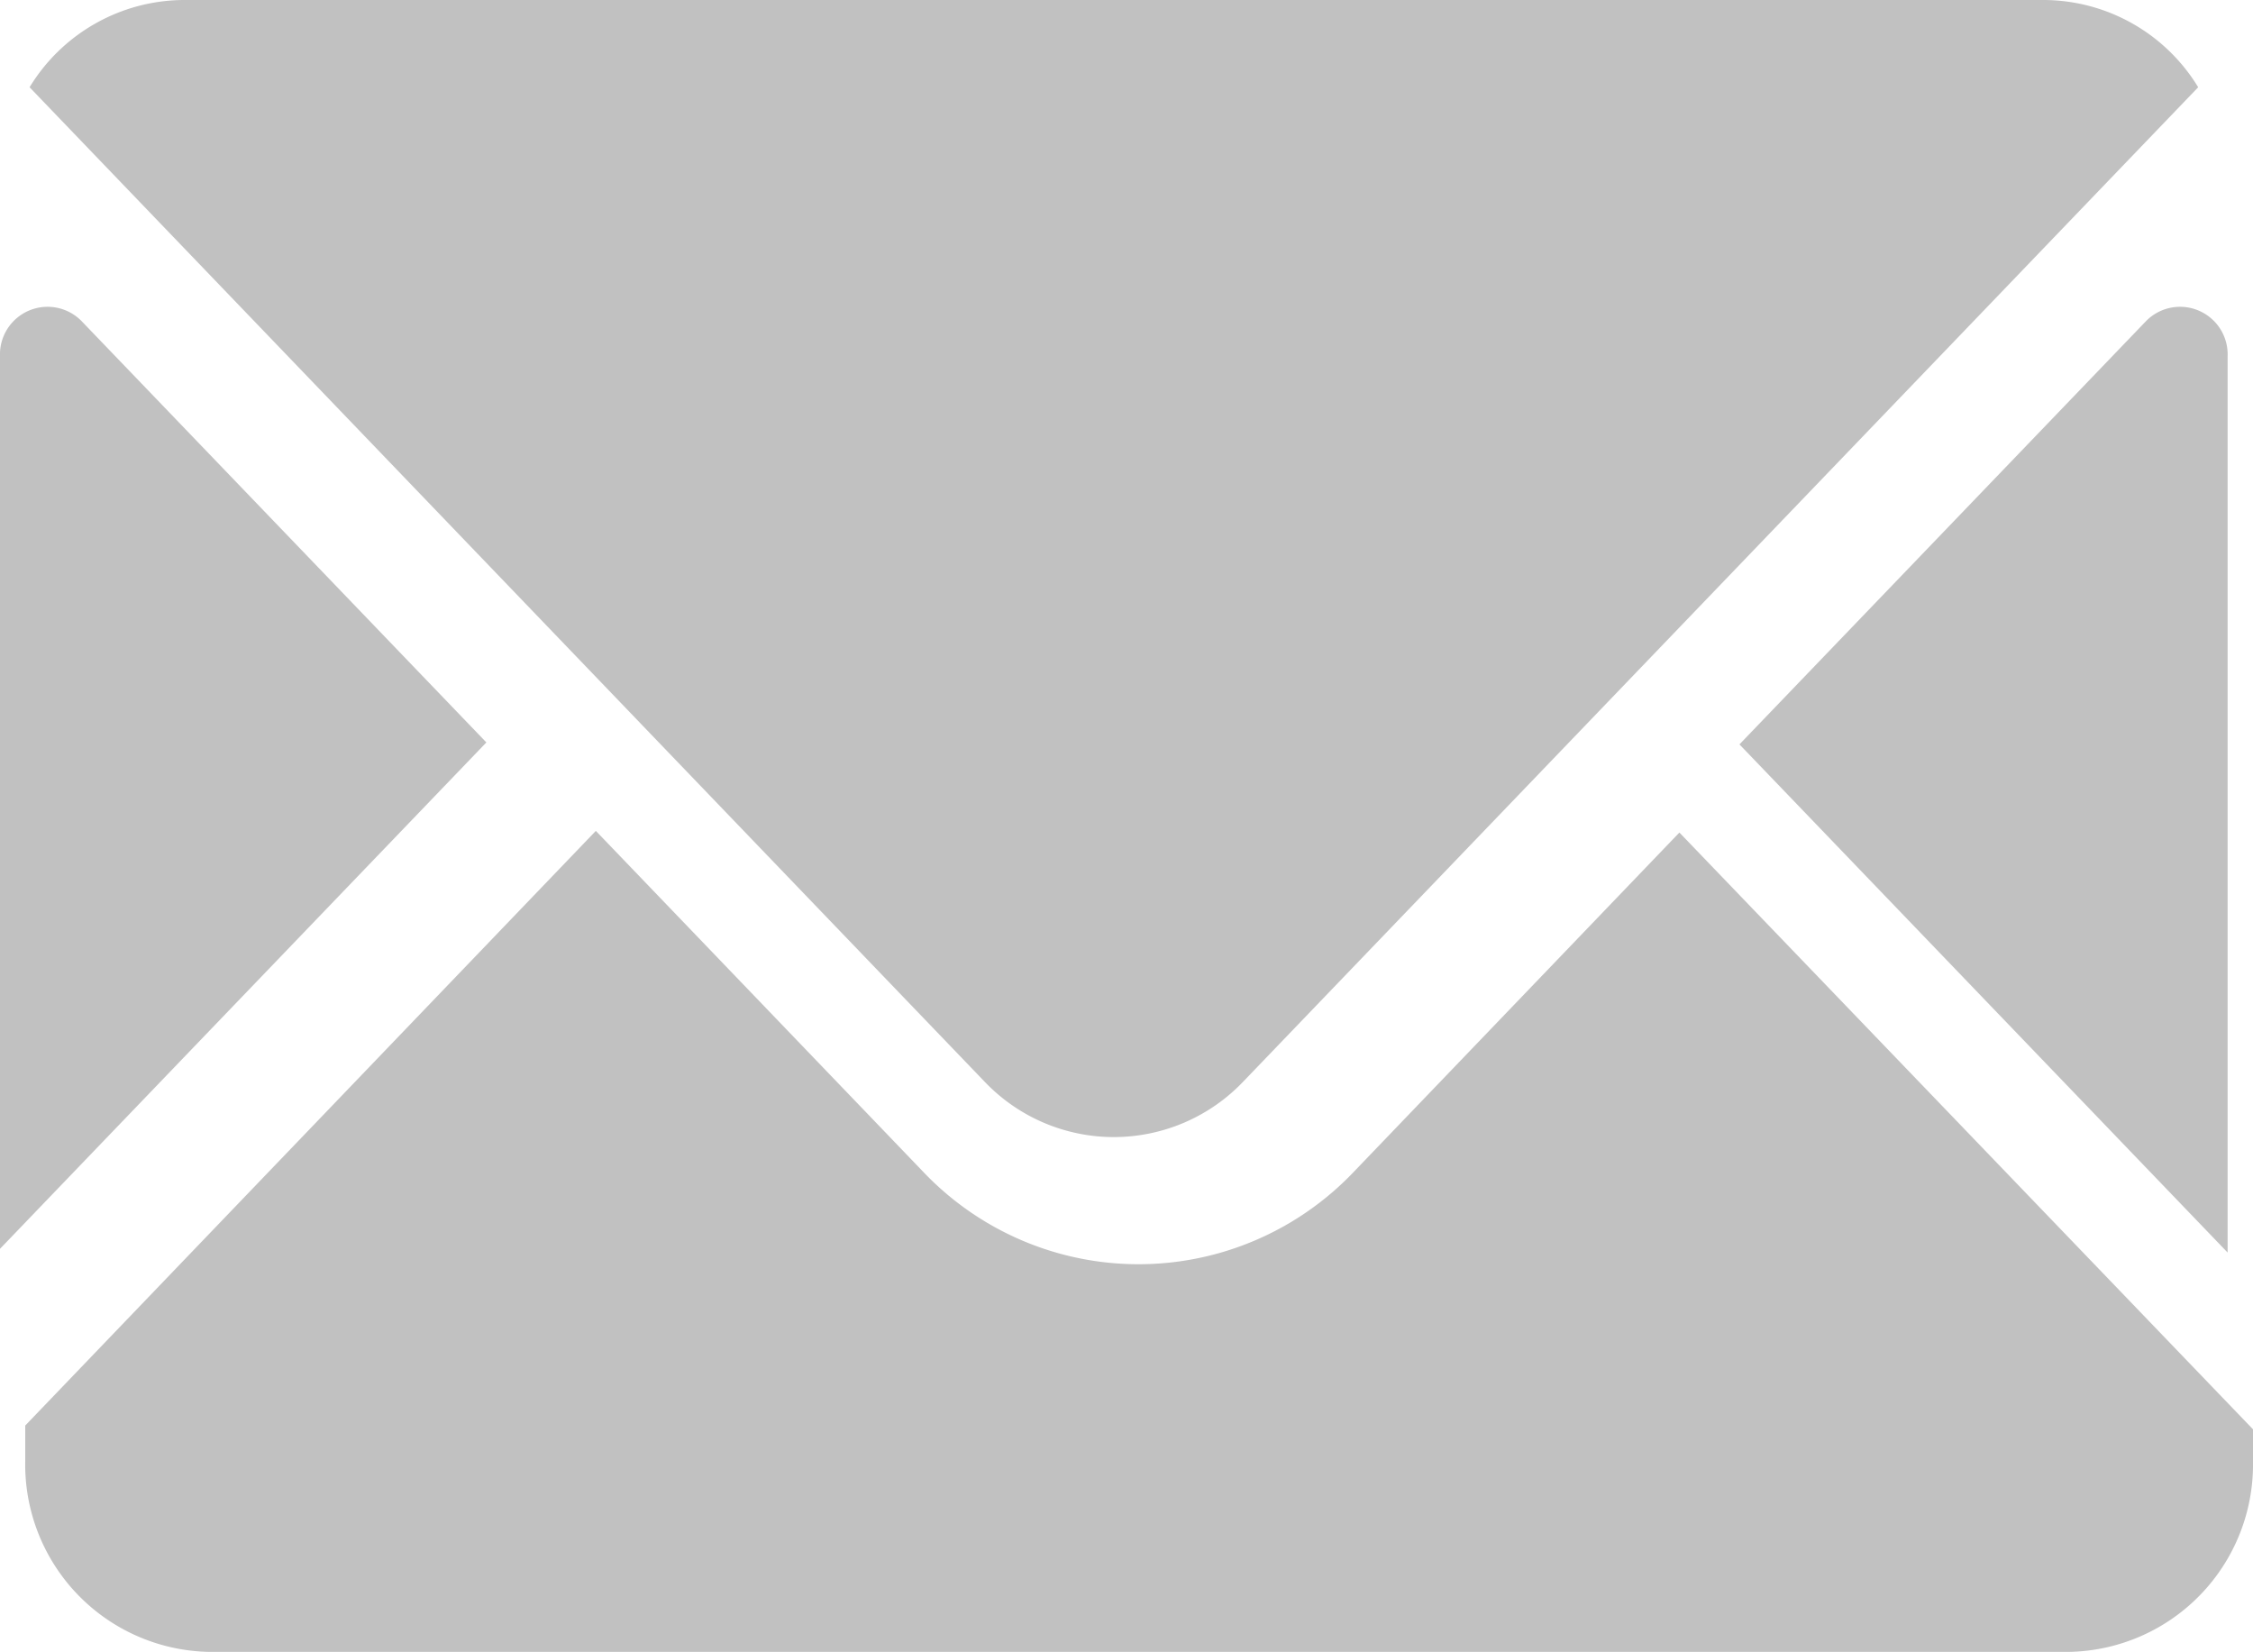 <svg xmlns="http://www.w3.org/2000/svg" viewBox="0 0 15.004 11">
  <defs>
    <style>
      .cls-1 {
        fill: #c1c1c1;
      }
    </style>
  </defs>
  <g id="Group_6774" data-name="Group 6774" transform="translate(-1460.007 -449)">
    <g id="noun_Mail_76631" transform="translate(1460.007 449)">
      <path id="Path_4282" data-name="Path 4282" class="cls-1" d="M13.861,52.457a1.978,1.978,0,0,1-2.872,0L8.811,50.189l-3.8,3.96v.239a1.248,1.248,0,0,0,1.218,1.268h12.4a1.248,1.248,0,0,0,1.218-1.268v-.214L16.027,50.2Z" transform="translate(-4.843 -44.656)"/>
      <path id="Path_4283" data-name="Path 4283" class="cls-1" d="M5.55,29.94a.317.317,0,0,0-.543.234v5.944l3.239-3.372Z" transform="translate(-5.007 -27.802)"/>
      <path id="Path_4284" data-name="Path 4284" class="cls-1" d="M78.525,30.174a.317.317,0,0,0-.543-.234l-2.708,2.819,3.251,3.384Z" transform="translate(-63.69 -27.802)"/>
      <path id="Path_4285" data-name="Path 4285" class="cls-1" d="M13.421,25.526a1.191,1.191,0,0,0,.862-.37l6.359-6.621a1.209,1.209,0,0,0-1.022-.581H7.222a1.209,1.209,0,0,0-1.022.581l6.359,6.621A1.189,1.189,0,0,0,13.421,25.526Z" transform="translate(-6.003 -17.954)"/>
    </g>
  </g>
</svg>
